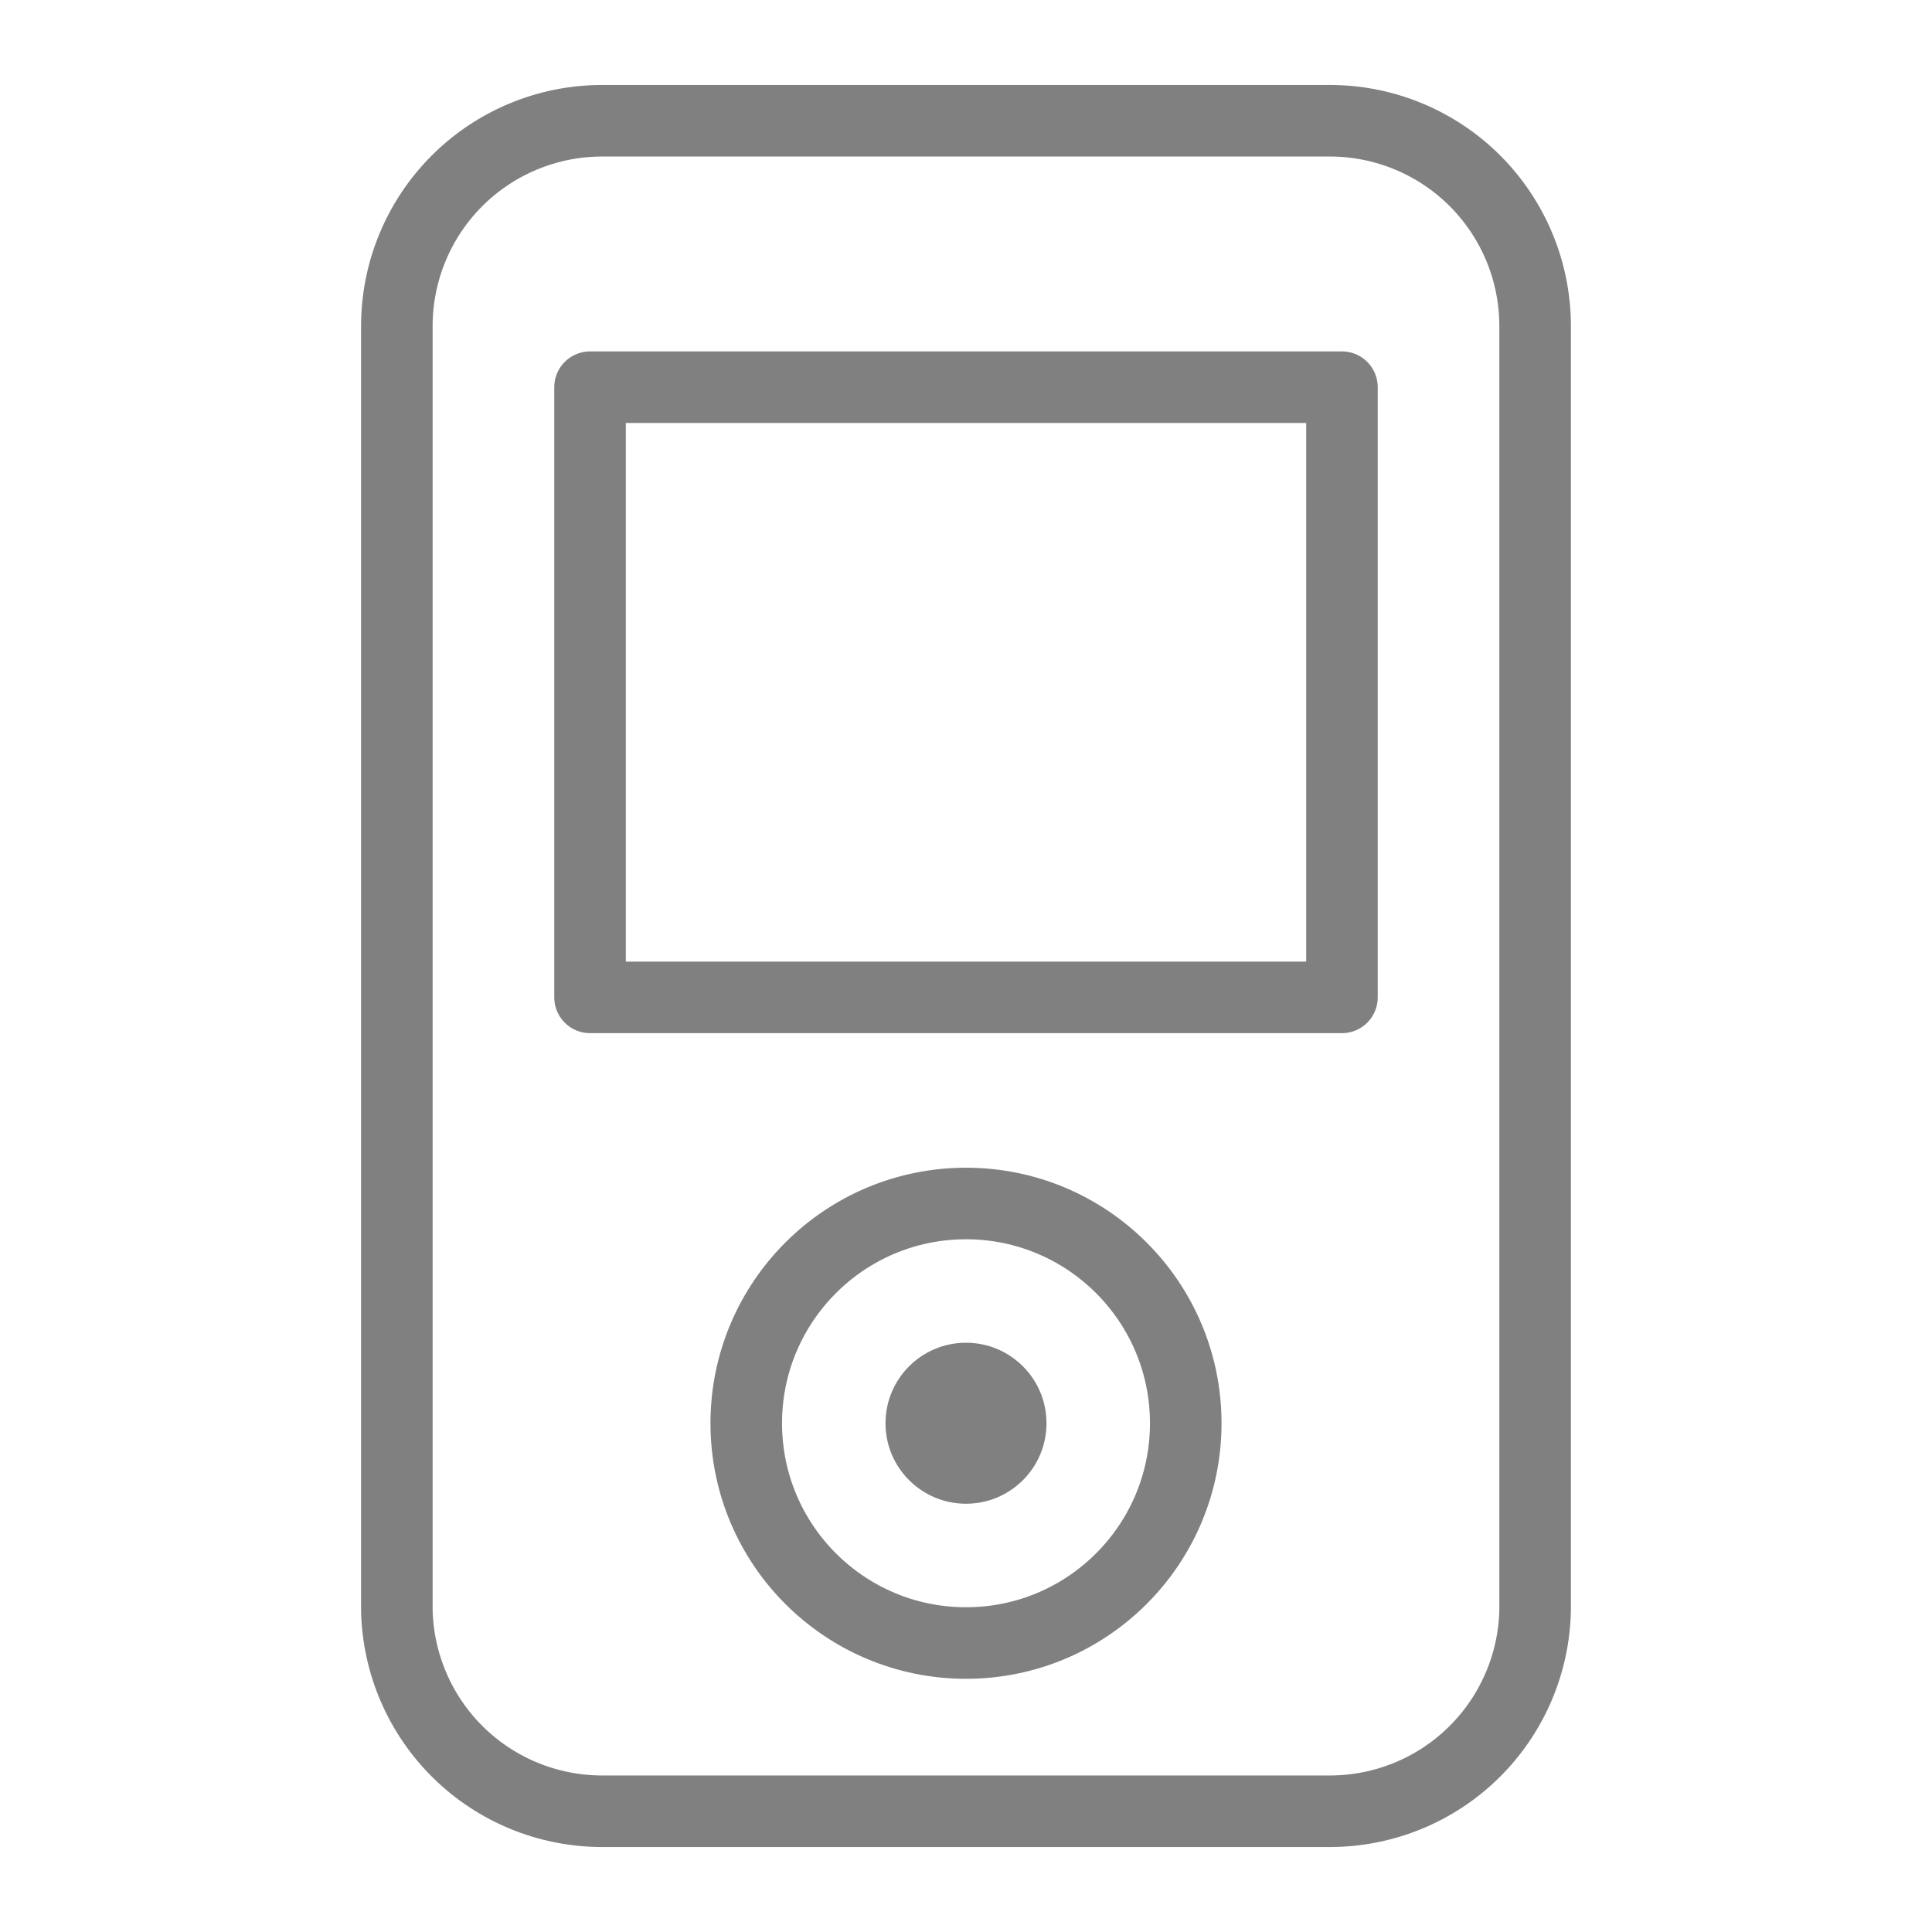 <svg width="54" height="54" viewBox="0 0 54 54" fill="none" xmlns="http://www.w3.org/2000/svg">
<path d="M42.907 9.113C42.907 7.595 42.306 6.139 41.235 5.063C40.164 3.988 38.71 3.381 37.193 3.375H16.808C15.29 3.381 13.836 3.988 12.765 5.063C11.694 6.139 11.092 7.595 11.092 9.113V45C11.122 46.498 11.736 47.925 12.804 48.977C13.872 50.028 15.309 50.619 16.808 50.625H37.193C38.691 50.619 40.128 50.028 41.196 48.977C42.264 47.925 42.878 46.498 42.907 45V9.113Z" stroke="#808080" stroke-width="2" stroke-linecap="round" stroke-linejoin="round"/>
<path d="M37.508 10.822H16.492V27.877H37.508V10.822Z" stroke="#808080" stroke-width="2" stroke-linecap="round" stroke-linejoin="round"/>
<path d="M27 45.923C30.392 45.923 33.142 43.173 33.142 39.78C33.142 36.388 30.392 33.638 27 33.638C23.608 33.638 20.858 36.388 20.858 39.78C20.858 43.173 23.608 45.923 27 45.923Z" stroke="#808080" stroke-width="2" stroke-linecap="round" stroke-linejoin="round"/>
<circle cx="27" cy="39.78" r="2.25" fill="#808080"/>
</svg>
